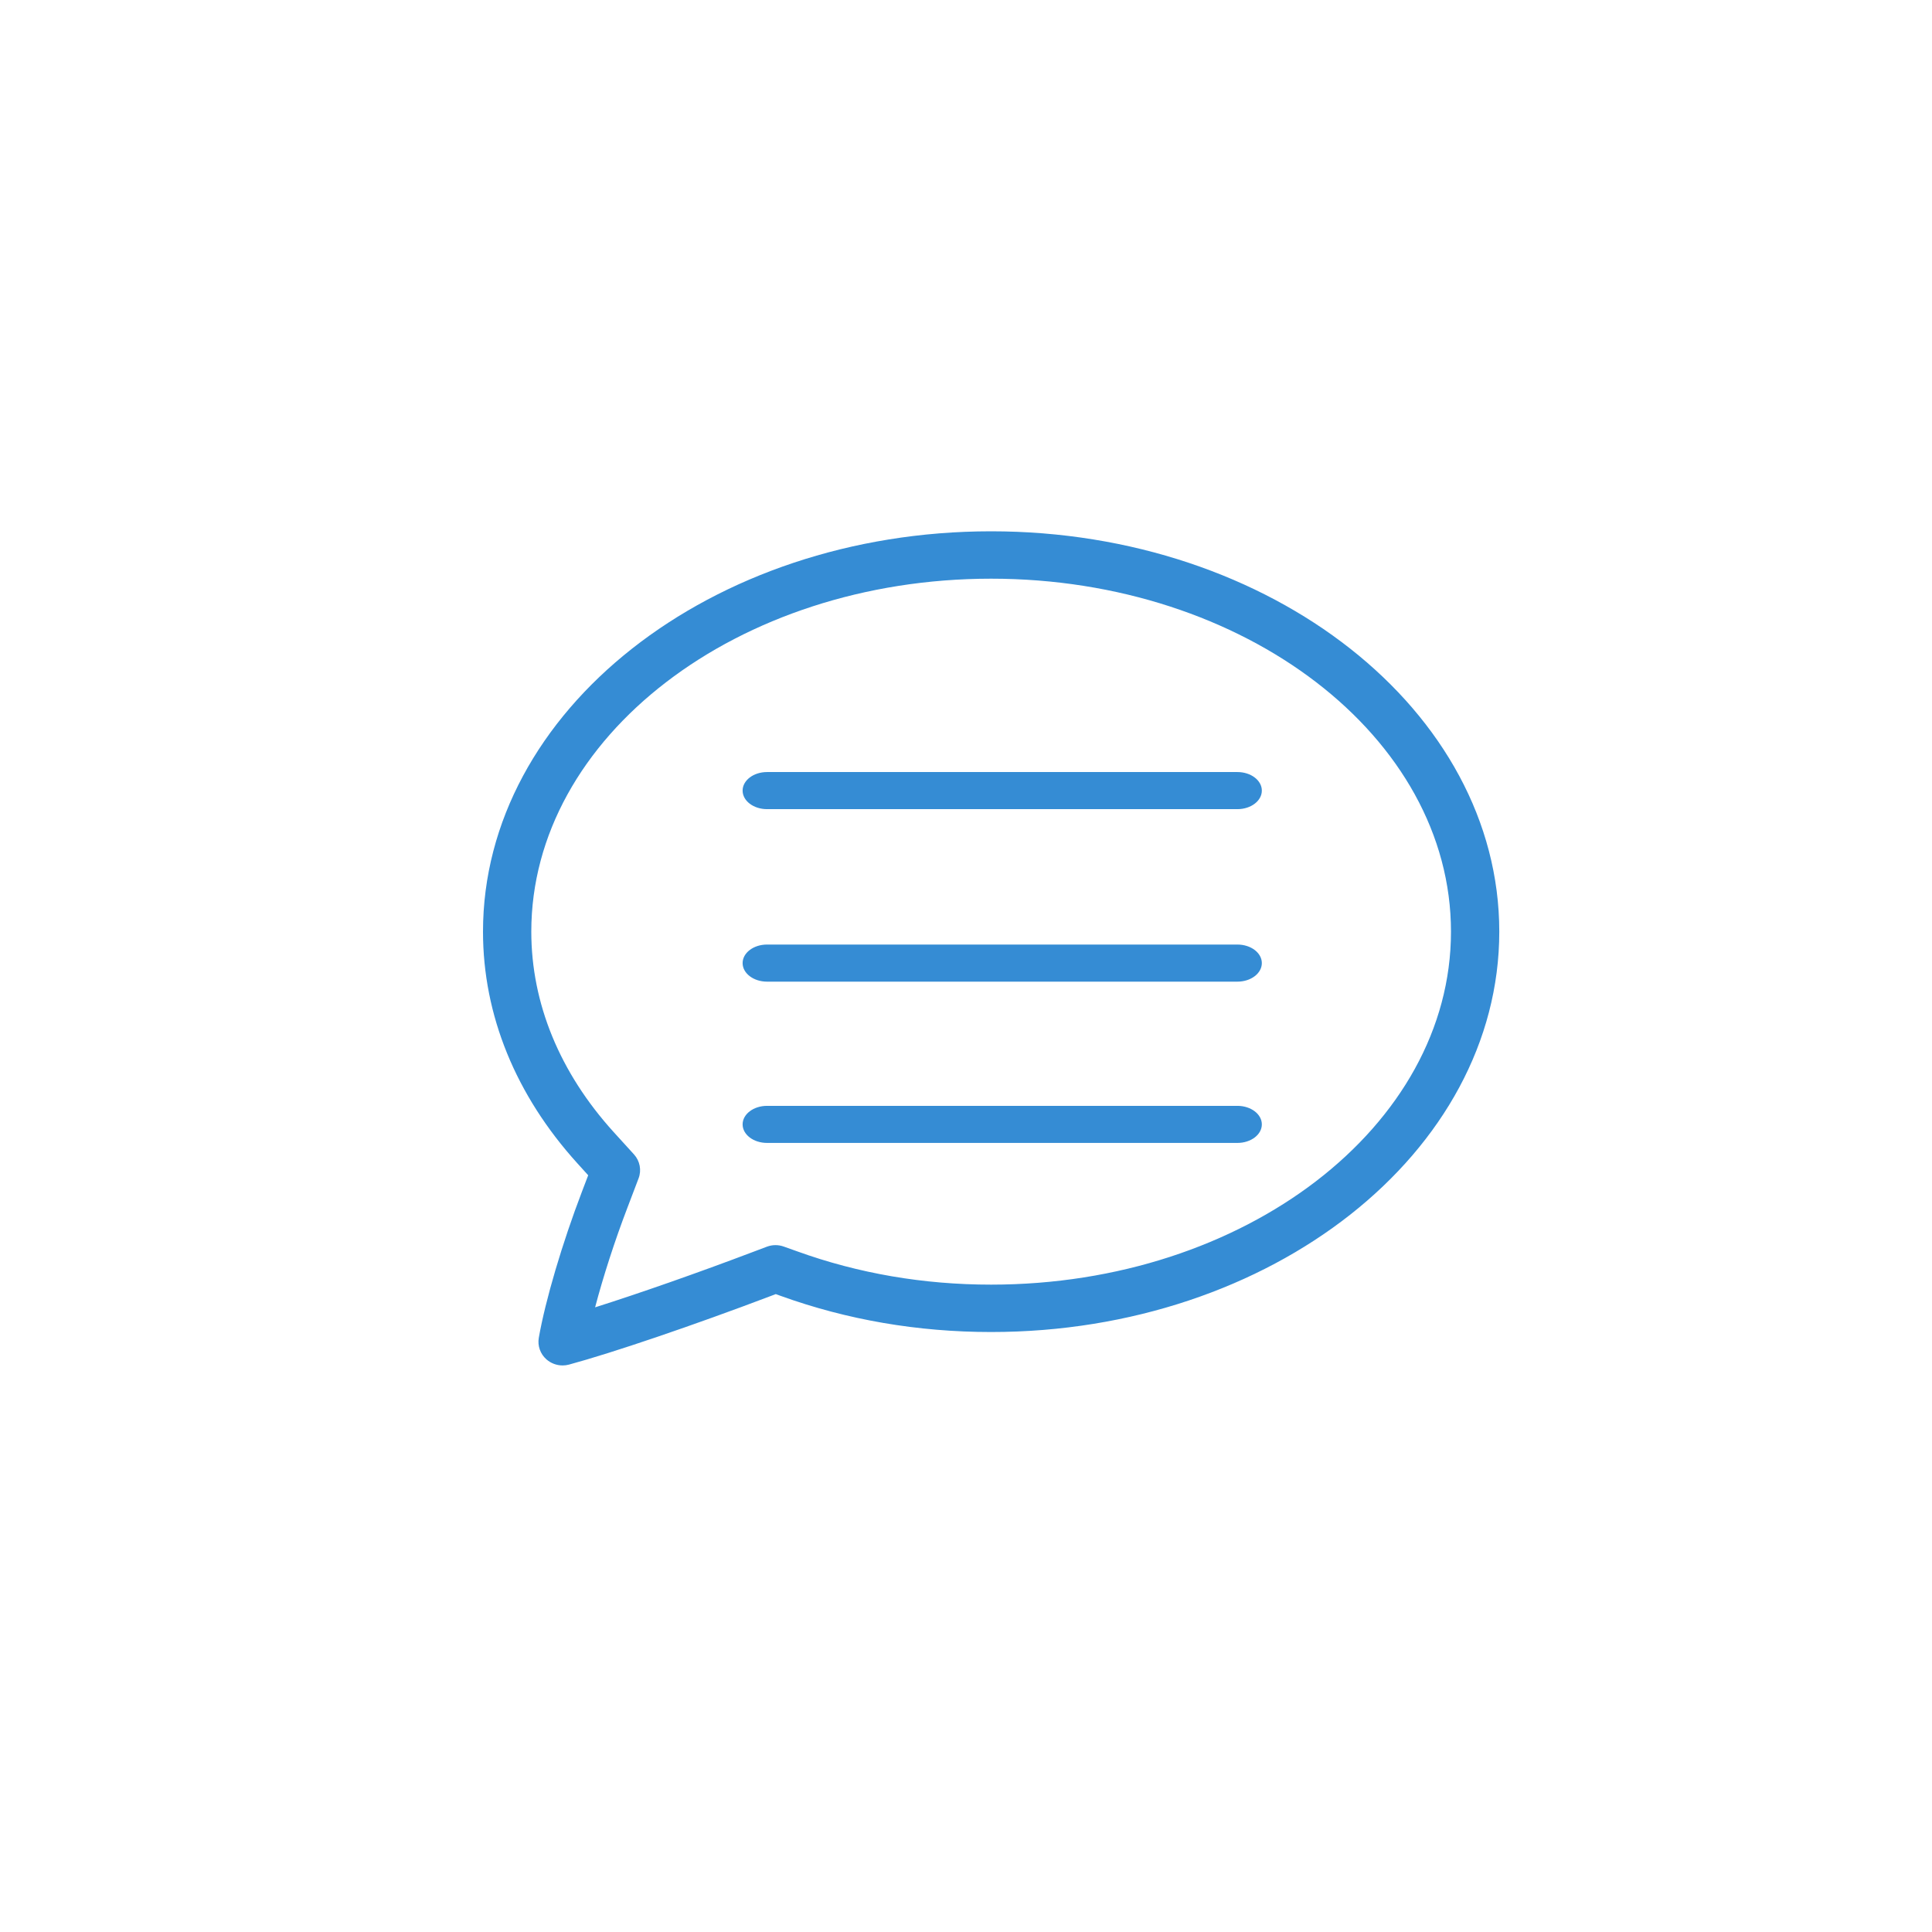 <?xml version="1.0" encoding="UTF-8"?>
<svg width="80px" height="80px" viewBox="0 0 80 80" version="1.1" xmlns="http://www.w3.org/2000/svg" xmlns:xlink="http://www.w3.org/1999/xlink">
    <!-- Generator: sketchtool 55.2 (78181) - https://sketchapp.com -->
    <title>E22888C4-6C09-4BFB-8E3F-6EDCE18643E1</title>
    <desc>Created with sketchtool.</desc>
    <defs>
        <rect id="path-2" x="0" y="0" width="80" height="80"></rect>
        <filter x="-9.4%" y="-9.4%" width="118.8%" height="118.8%" filterUnits="objectBoundingBox" id="filter-3">
            <feOffset dx="0" dy="0" in="SourceAlpha" result="shadowOffsetOuter1"></feOffset>
            <feGaussianBlur stdDeviation="2.5" in="shadowOffsetOuter1" result="shadowBlurOuter1"></feGaussianBlur>
            <feColorMatrix values="0 0 0 0 0   0 0 0 0 0   0 0 0 0 0  0 0 0 0.4 0" type="matrix" in="shadowBlurOuter1"></feColorMatrix>
        </filter>
    </defs>
    <g id="Icons" stroke="none" stroke-width="1" fill="none" fill-rule="evenodd">
        <g id="icons/msg/verbose">
            <g id="icon-status" transform="translate(20, 22)" fill="#358CD4">
                <g id="normal">
                    <path d="M31.239,11.505 L11.761,11.505 C11.203,11.505 10.75,11.162 10.75,10.737 C10.75,10.312 11.203,9.969 11.761,9.969 L31.239,9.969 C31.797,9.969 32.25,10.312 32.25,10.737 C32.25,11.162 31.797,11.505 31.239,11.505 Z M31.239,18.648 L11.761,18.648 C11.203,18.648 10.75,18.304 10.75,17.88 C10.75,17.455 11.203,17.112 11.761,17.112 L31.239,17.112 C31.797,17.112 32.25,17.455 32.25,17.88 C32.25,18.304 31.797,18.648 31.239,18.648 Z M31.239,25.326 L11.761,25.326 C11.203,25.326 10.75,24.983 10.75,24.558 C10.75,24.134 11.203,23.791 11.761,23.791 L31.239,23.791 C31.797,23.791 32.25,24.134 32.25,24.558 C32.25,24.983 31.797,25.326 31.239,25.326 Z M21.04,1.962 C10.541,1.962 2,8.518 2,16.578 C2,19.545 3.177,22.411 5.403,24.868 L6.251,25.8 C6.498,26.072 6.572,26.457 6.441,26.797 L5.974,28.024 C5.455,29.379 4.974,30.872 4.642,32.134 C6.453,31.561 8.9,30.705 11.198,29.833 L11.755,29.623 C11.979,29.539 12.228,29.536 12.455,29.618 L13.011,29.816 C15.543,30.731 18.243,31.194 21.04,31.194 C31.54,31.194 40.082,24.637 40.082,16.578 C40.082,8.518 31.54,1.962 21.04,1.962 Z M3.296,34.54 C3.051,34.54 2.811,34.452 2.624,34.286 C2.371,34.062 2.252,33.724 2.311,33.392 C2.582,31.844 3.285,29.466 4.101,27.334 L4.356,26.665 L3.91,26.173 C1.352,23.35 4.26325641e-14,20.032 4.26325641e-14,16.578 C4.26325641e-14,7.436 9.438,1.42108547e-14 21.04,1.42108547e-14 C32.643,1.42108547e-14 42.082,7.436 42.082,16.578 C42.082,25.719 32.643,33.156 21.04,33.156 C18.006,33.156 15.074,32.652 12.324,31.659 L12.123,31.586 L11.917,31.664 C8.726,32.874 5.368,34.016 3.561,34.505 C3.474,34.529 3.385,34.54 3.296,34.54 Z" id="Combined-Shape"></path>
                </g>
            </g>
        </g>
    </g>
</svg>